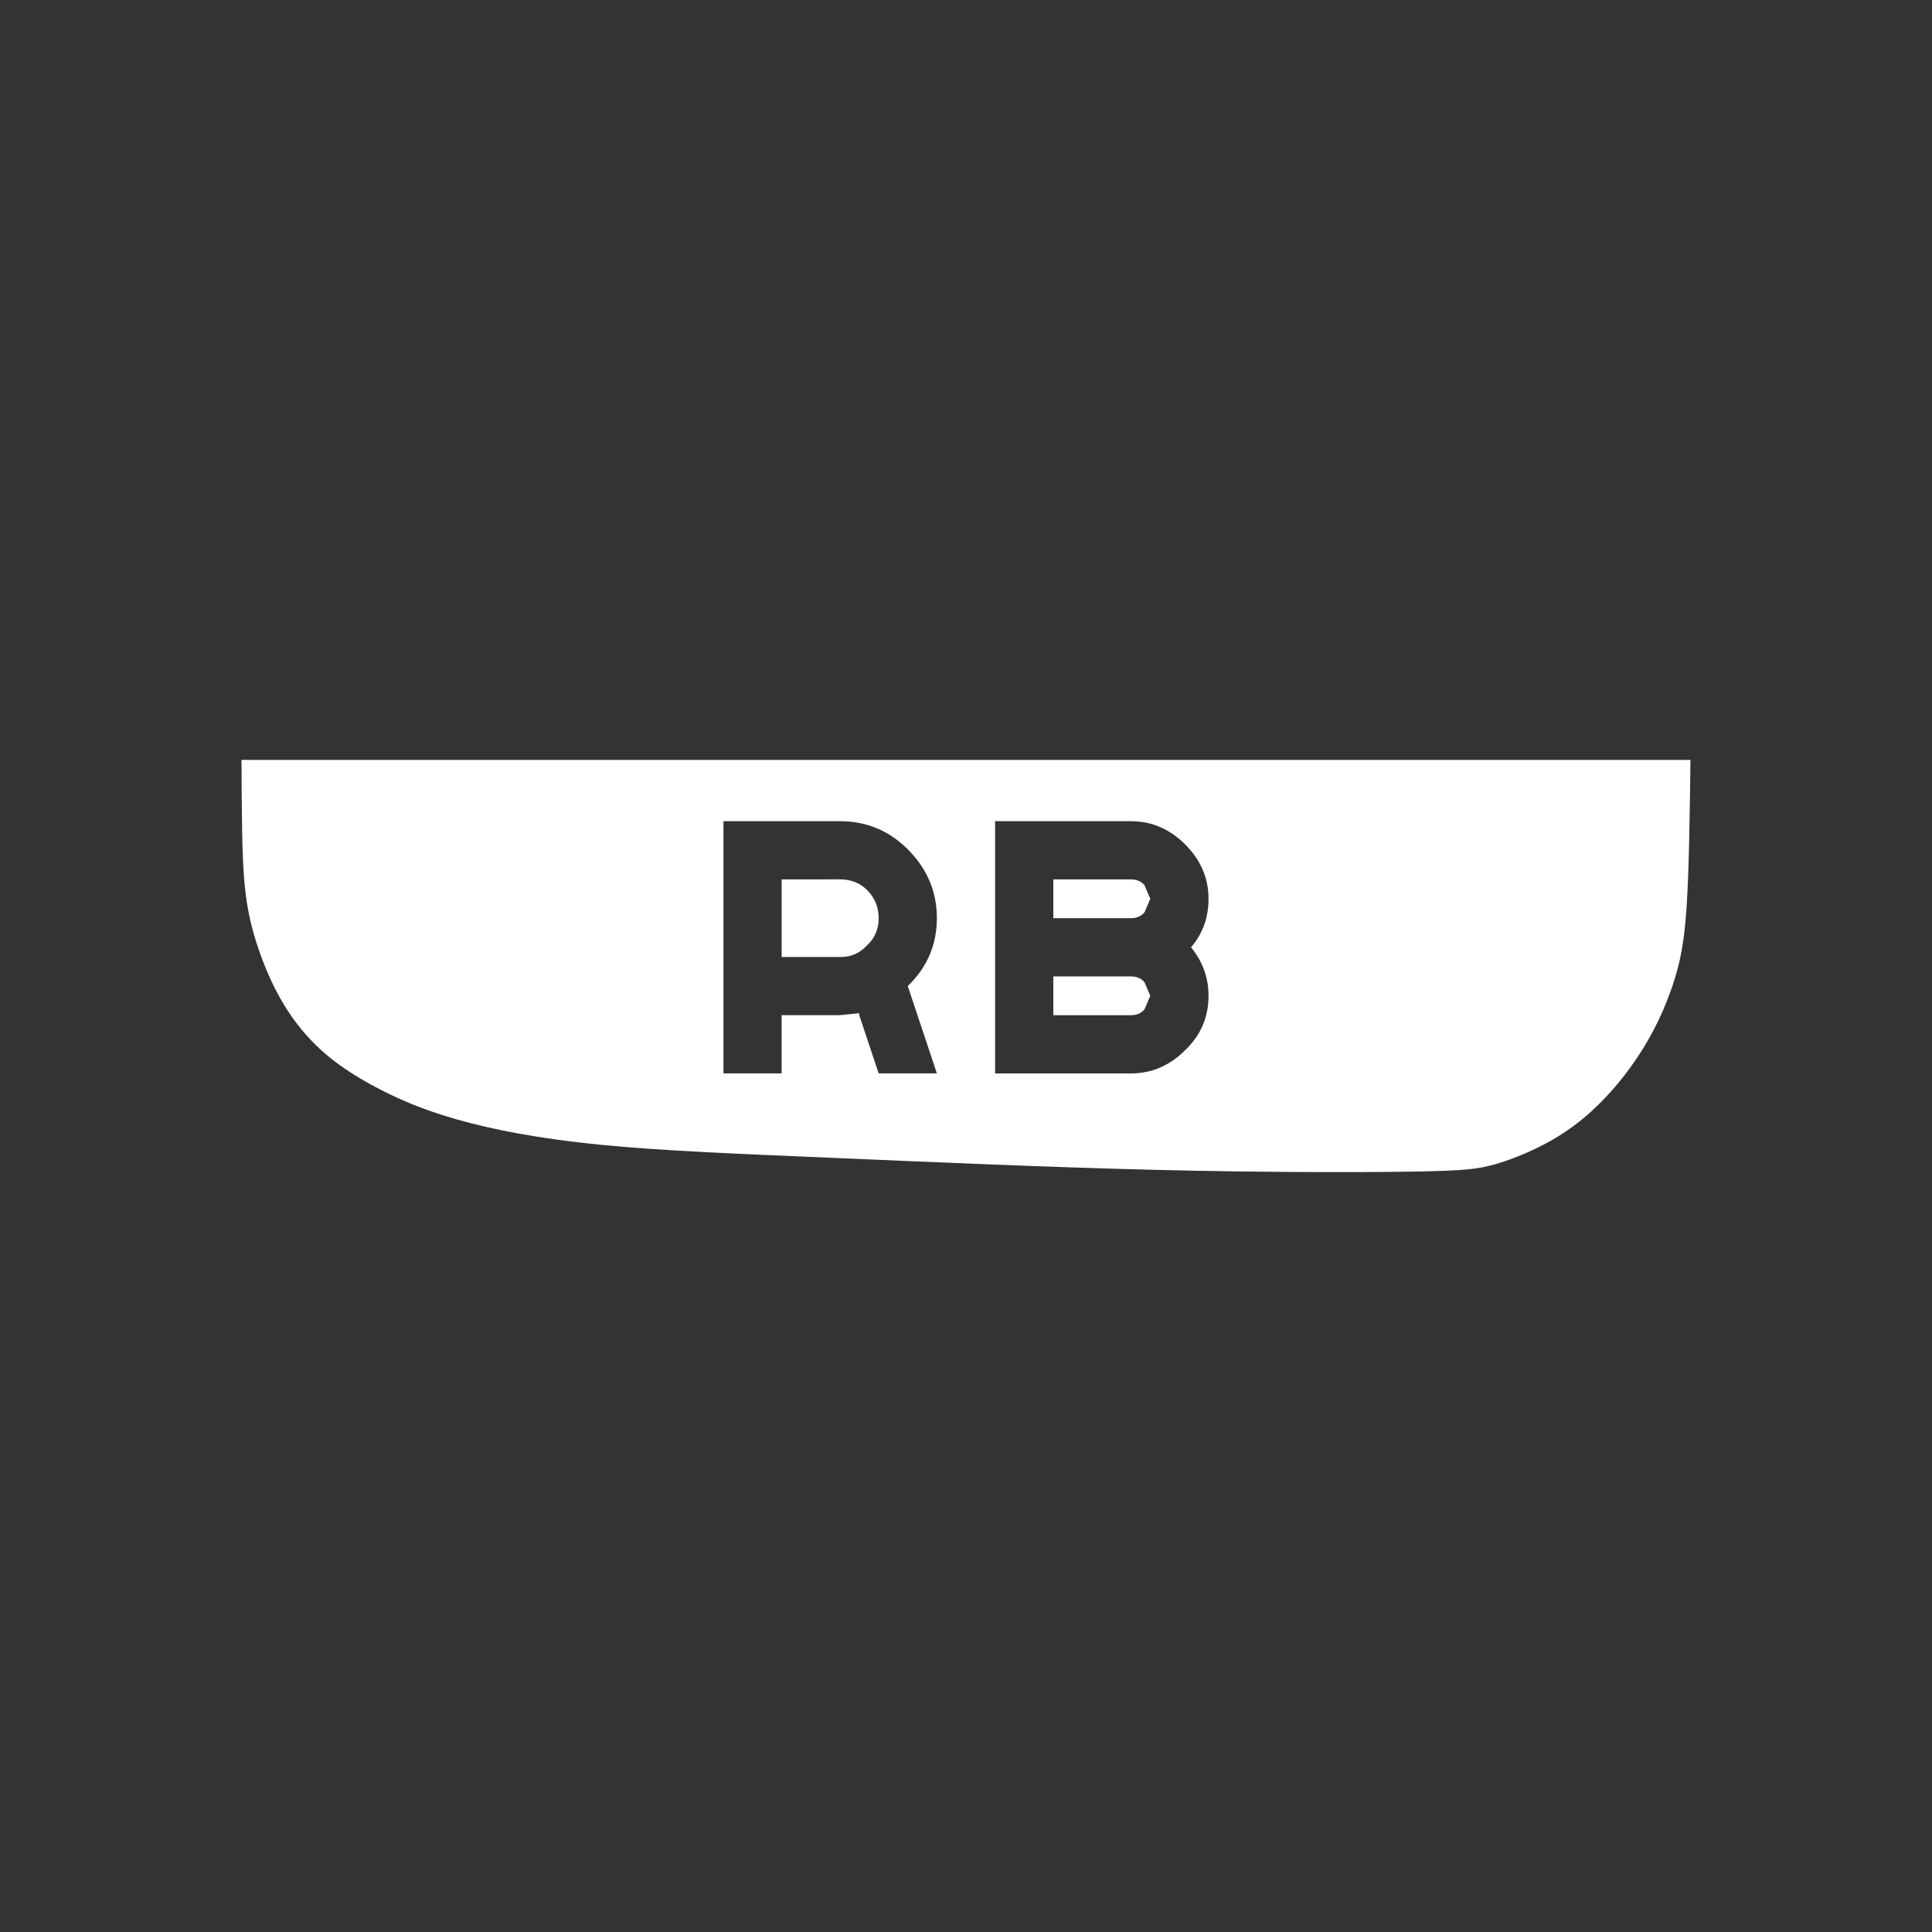 <?xml version="1.0" encoding="UTF-8" standalone="no"?>
<!-- Created with Inkscape (http://www.inkscape.org/) -->

<svg
   width="64mm"
   height="64mm"
   viewBox="0 0 64 64"
   version="1.1"
   id="svg1"
   inkscape:version="1.4 (e7c3feb100, 2024-10-09)"
   sodipodi:docname="ayaneo rb button.svg"
   xmlns:inkscape="http://www.inkscape.org/namespaces/inkscape"
   xmlns:sodipodi="http://sodipodi.sourceforge.net/DTD/sodipodi-0.dtd"
   xmlns="http://www.w3.org/2000/svg"
   xmlns:svg="http://www.w3.org/2000/svg">
  <rect x="0" y="0" width="64" height="64" fill="#333333" stroke="none"/>
  <sodipodi:namedview
     id="namedview1"
     pagecolor="#505050"
     bordercolor="#eeeeee"
     borderopacity="1"
     inkscape:showpageshadow="0"
     inkscape:pageopacity="0"
     inkscape:pagecheckerboard="0"
     inkscape:deskcolor="#505050"
     inkscape:document-units="mm"
     inkscape:zoom="0.54965629"
     inkscape:cx="397.52115"
     inkscape:cy="561.25984"
     inkscape:window-width="2560"
     inkscape:window-height="1374"
     inkscape:window-x="0"
     inkscape:window-y="0"
     inkscape:window-maximized="1"
     inkscape:current-layer="layer1" />
  <defs
     id="defs1" />
  <g
     inkscape:label="Layer 1"
     inkscape:groupmode="layer"
     id="layer1">
    <path
       id="path9-7"
       style="fill:#ffffff;fill-opacity:1;stroke:#000000;stroke-width:0"
       d="m 8,25.173 c 0,0.829 0.012,1.66 0.022,2.414 0.015,0.754 0.041,1.433 0.119,2.049 0.079,0.616 0.209,1.168 0.411,1.765 0.201,0.597 0.473,1.24 0.821,1.825 0.348,0.585 0.771,1.113 1.275,1.569 0.505,0.456 1.091,0.841 1.795,1.216 0.704,0.375 1.527,0.741 2.704,1.075 1.177,0.334 2.708,0.635 4.748,0.836 2.04,0.201 4.589,0.302 7.794,0.438 3.205,0.136 7.065,0.307 10.581,0.393 3.516,0.086 6.688,0.086 8.503,0.058 1.816,-0.028 2.277,-0.085 2.96,-0.306 0.683,-0.221 1.59,-0.607 2.411,-1.218 0.821,-0.611 1.555,-1.446 2.105,-2.273 0.55,-0.827 0.917,-1.646 1.166,-2.394 0.249,-0.748 0.383,-1.424 0.461,-2.654 0.077,-1.229 0.1,-3.011 0.123,-4.793 z m 15.966,2.03 h 3.856 c 0.878,0 1.628,0.31 2.249,0.931 0.643,0.643 0.964,1.404 0.964,2.282 0,0.878 -0.321,1.628 -0.964,2.249 l 0.964,2.892 h -1.928 l -0.643,-1.928 v -0.065 l -0.643,0.065 h -1.928 v 1.928 h -1.928 z m 8.998,0 h 4.499 c 0.686,0 1.285,0.257 1.799,0.771 0.514,0.514 0.772,1.115 0.772,1.8 0,0.621 -0.193,1.157 -0.579,1.607 0.386,0.471 0.579,1.007 0.579,1.607 0,0.707 -0.258,1.306 -0.772,1.799 -0.514,0.514 -1.113,0.772 -1.799,0.772 h -4.499 z m -7.07,1.928 v 2.571 h 1.959 c 0.343,0 0.633,-0.129 0.869,-0.387 0.257,-0.236 0.385,-0.535 0.385,-0.899 0,-0.364 -0.128,-0.676 -0.385,-0.933 -0.236,-0.236 -0.536,-0.353 -0.9,-0.353 z m 8.998,0 v 1.285 h 2.571 c 0.193,0 0.342,-0.065 0.449,-0.193 l 0.193,-0.449 -0.193,-0.451 c -0.107,-0.129 -0.257,-0.192 -0.449,-0.192 z m 0,3.214 v 1.285 h 2.571 c 0.193,0 0.342,-0.065 0.449,-0.193 l 0.193,-0.449 -0.193,-0.451 c -0.107,-0.129 -0.257,-0.192 -0.449,-0.192 z" />
  </g>
</svg>
